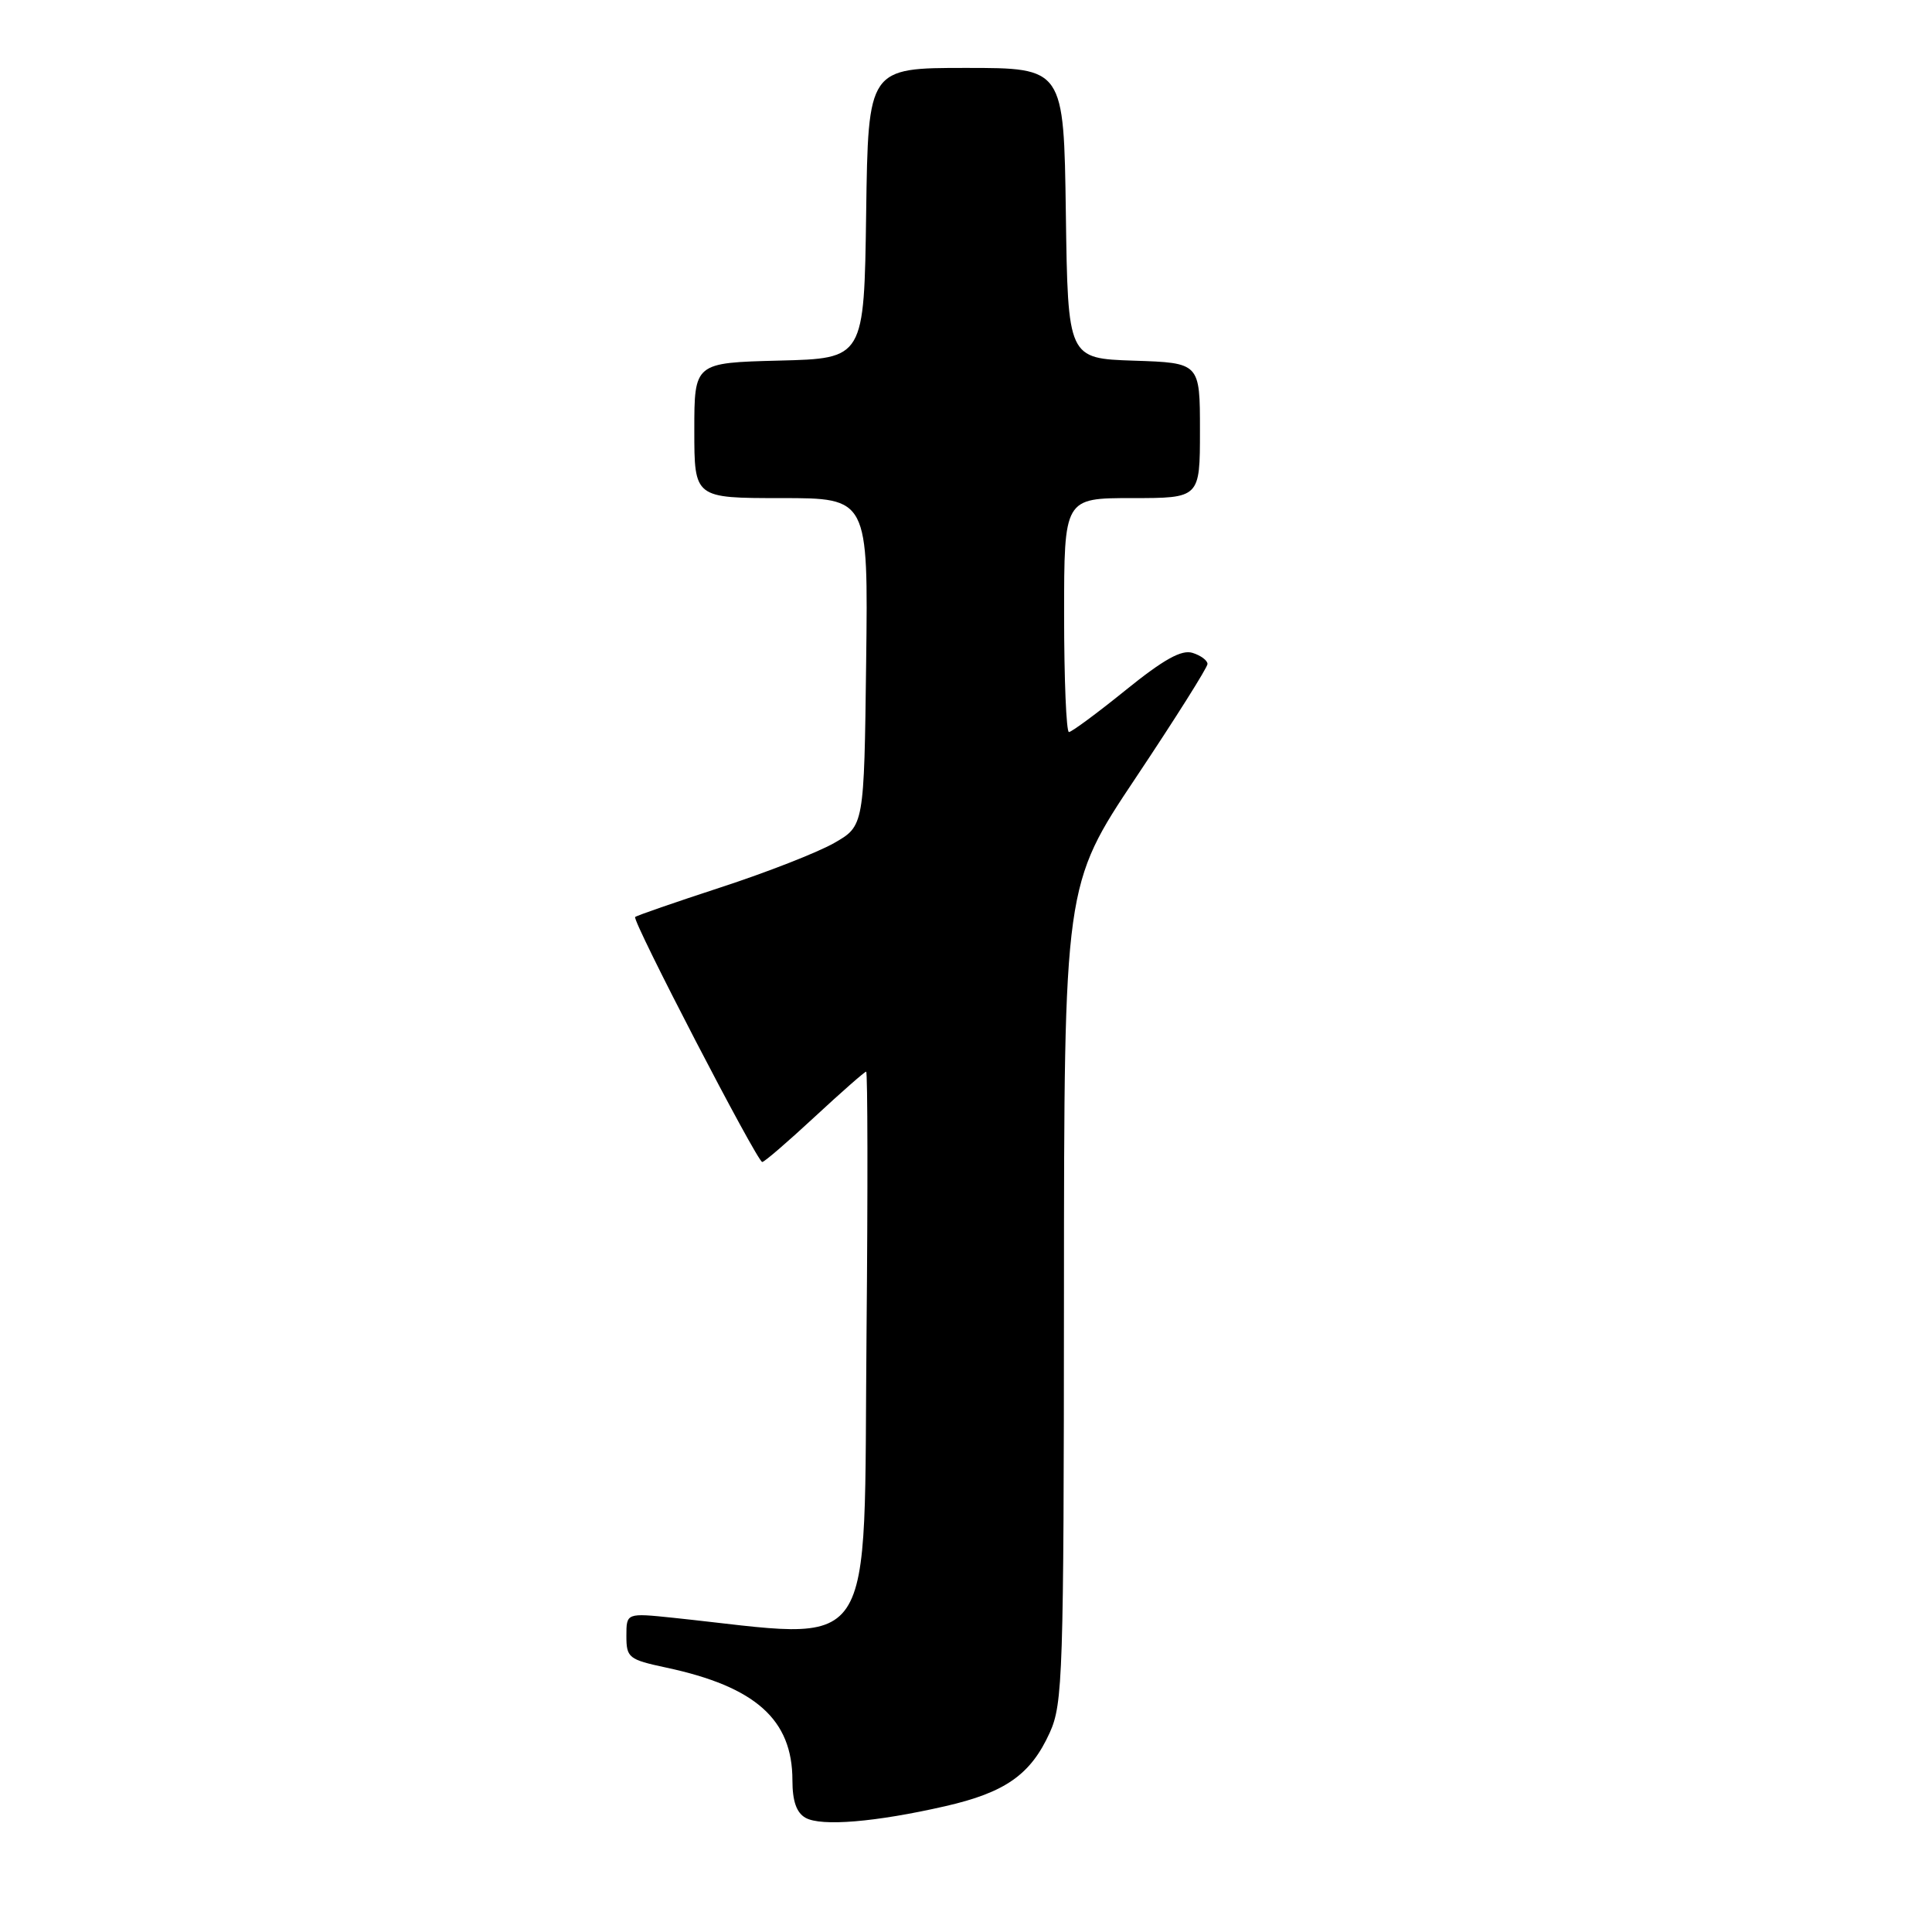 <?xml version="1.0" encoding="UTF-8" standalone="no"?>
<!DOCTYPE svg PUBLIC "-//W3C//DTD SVG 1.1//EN" "http://www.w3.org/Graphics/SVG/1.1/DTD/svg11.dtd" >
<svg xmlns="http://www.w3.org/2000/svg" xmlns:xlink="http://www.w3.org/1999/xlink" version="1.1" viewBox="0 0 256 256">
 <g >
 <path fill="currentColor"
d=" M 125.25 239.33 C 133.22 237.51 136.58 235.14 139.10 229.58 C 140.83 225.77 140.96 221.90 140.98 171.39 C 141.00 117.28 141.00 117.28 150.50 103.05 C 155.72 95.23 160.00 88.44 160.00 87.98 C 160.00 87.51 159.11 86.85 158.02 86.51 C 156.57 86.05 154.21 87.36 149.16 91.44 C 145.38 94.50 141.99 97.00 141.64 97.00 C 141.29 97.00 141.00 90.03 141.00 81.50 C 141.00 66.00 141.00 66.00 150.00 66.00 C 159.00 66.00 159.00 66.00 159.00 57.04 C 159.00 48.08 159.00 48.08 150.25 47.79 C 141.50 47.50 141.50 47.50 141.23 28.25 C 140.96 9.00 140.96 9.00 128.00 9.00 C 115.04 9.00 115.04 9.00 114.77 28.25 C 114.50 47.50 114.50 47.50 103.25 47.78 C 92.00 48.07 92.00 48.07 92.00 57.03 C 92.00 66.00 92.00 66.00 103.52 66.00 C 115.04 66.00 115.04 66.00 114.77 87.72 C 114.50 109.44 114.50 109.44 110.50 111.72 C 108.30 112.97 101.55 115.61 95.50 117.58 C 89.45 119.56 84.35 121.32 84.16 121.51 C 83.72 121.95 100.33 153.96 101.00 153.97 C 101.28 153.98 104.40 151.28 107.95 147.99 C 111.50 144.70 114.57 142.00 114.77 142.00 C 114.97 142.00 115.00 157.56 114.82 176.59 C 114.41 220.60 116.68 217.25 89.25 214.37 C 83.00 213.72 83.00 213.72 83.00 216.77 C 83.00 219.66 83.30 219.90 88.25 220.96 C 100.12 223.49 105.00 227.85 105.00 235.90 C 105.00 238.66 105.54 240.20 106.74 240.87 C 108.82 242.04 116.02 241.44 125.25 239.33 Z "/>
</g>
</svg>